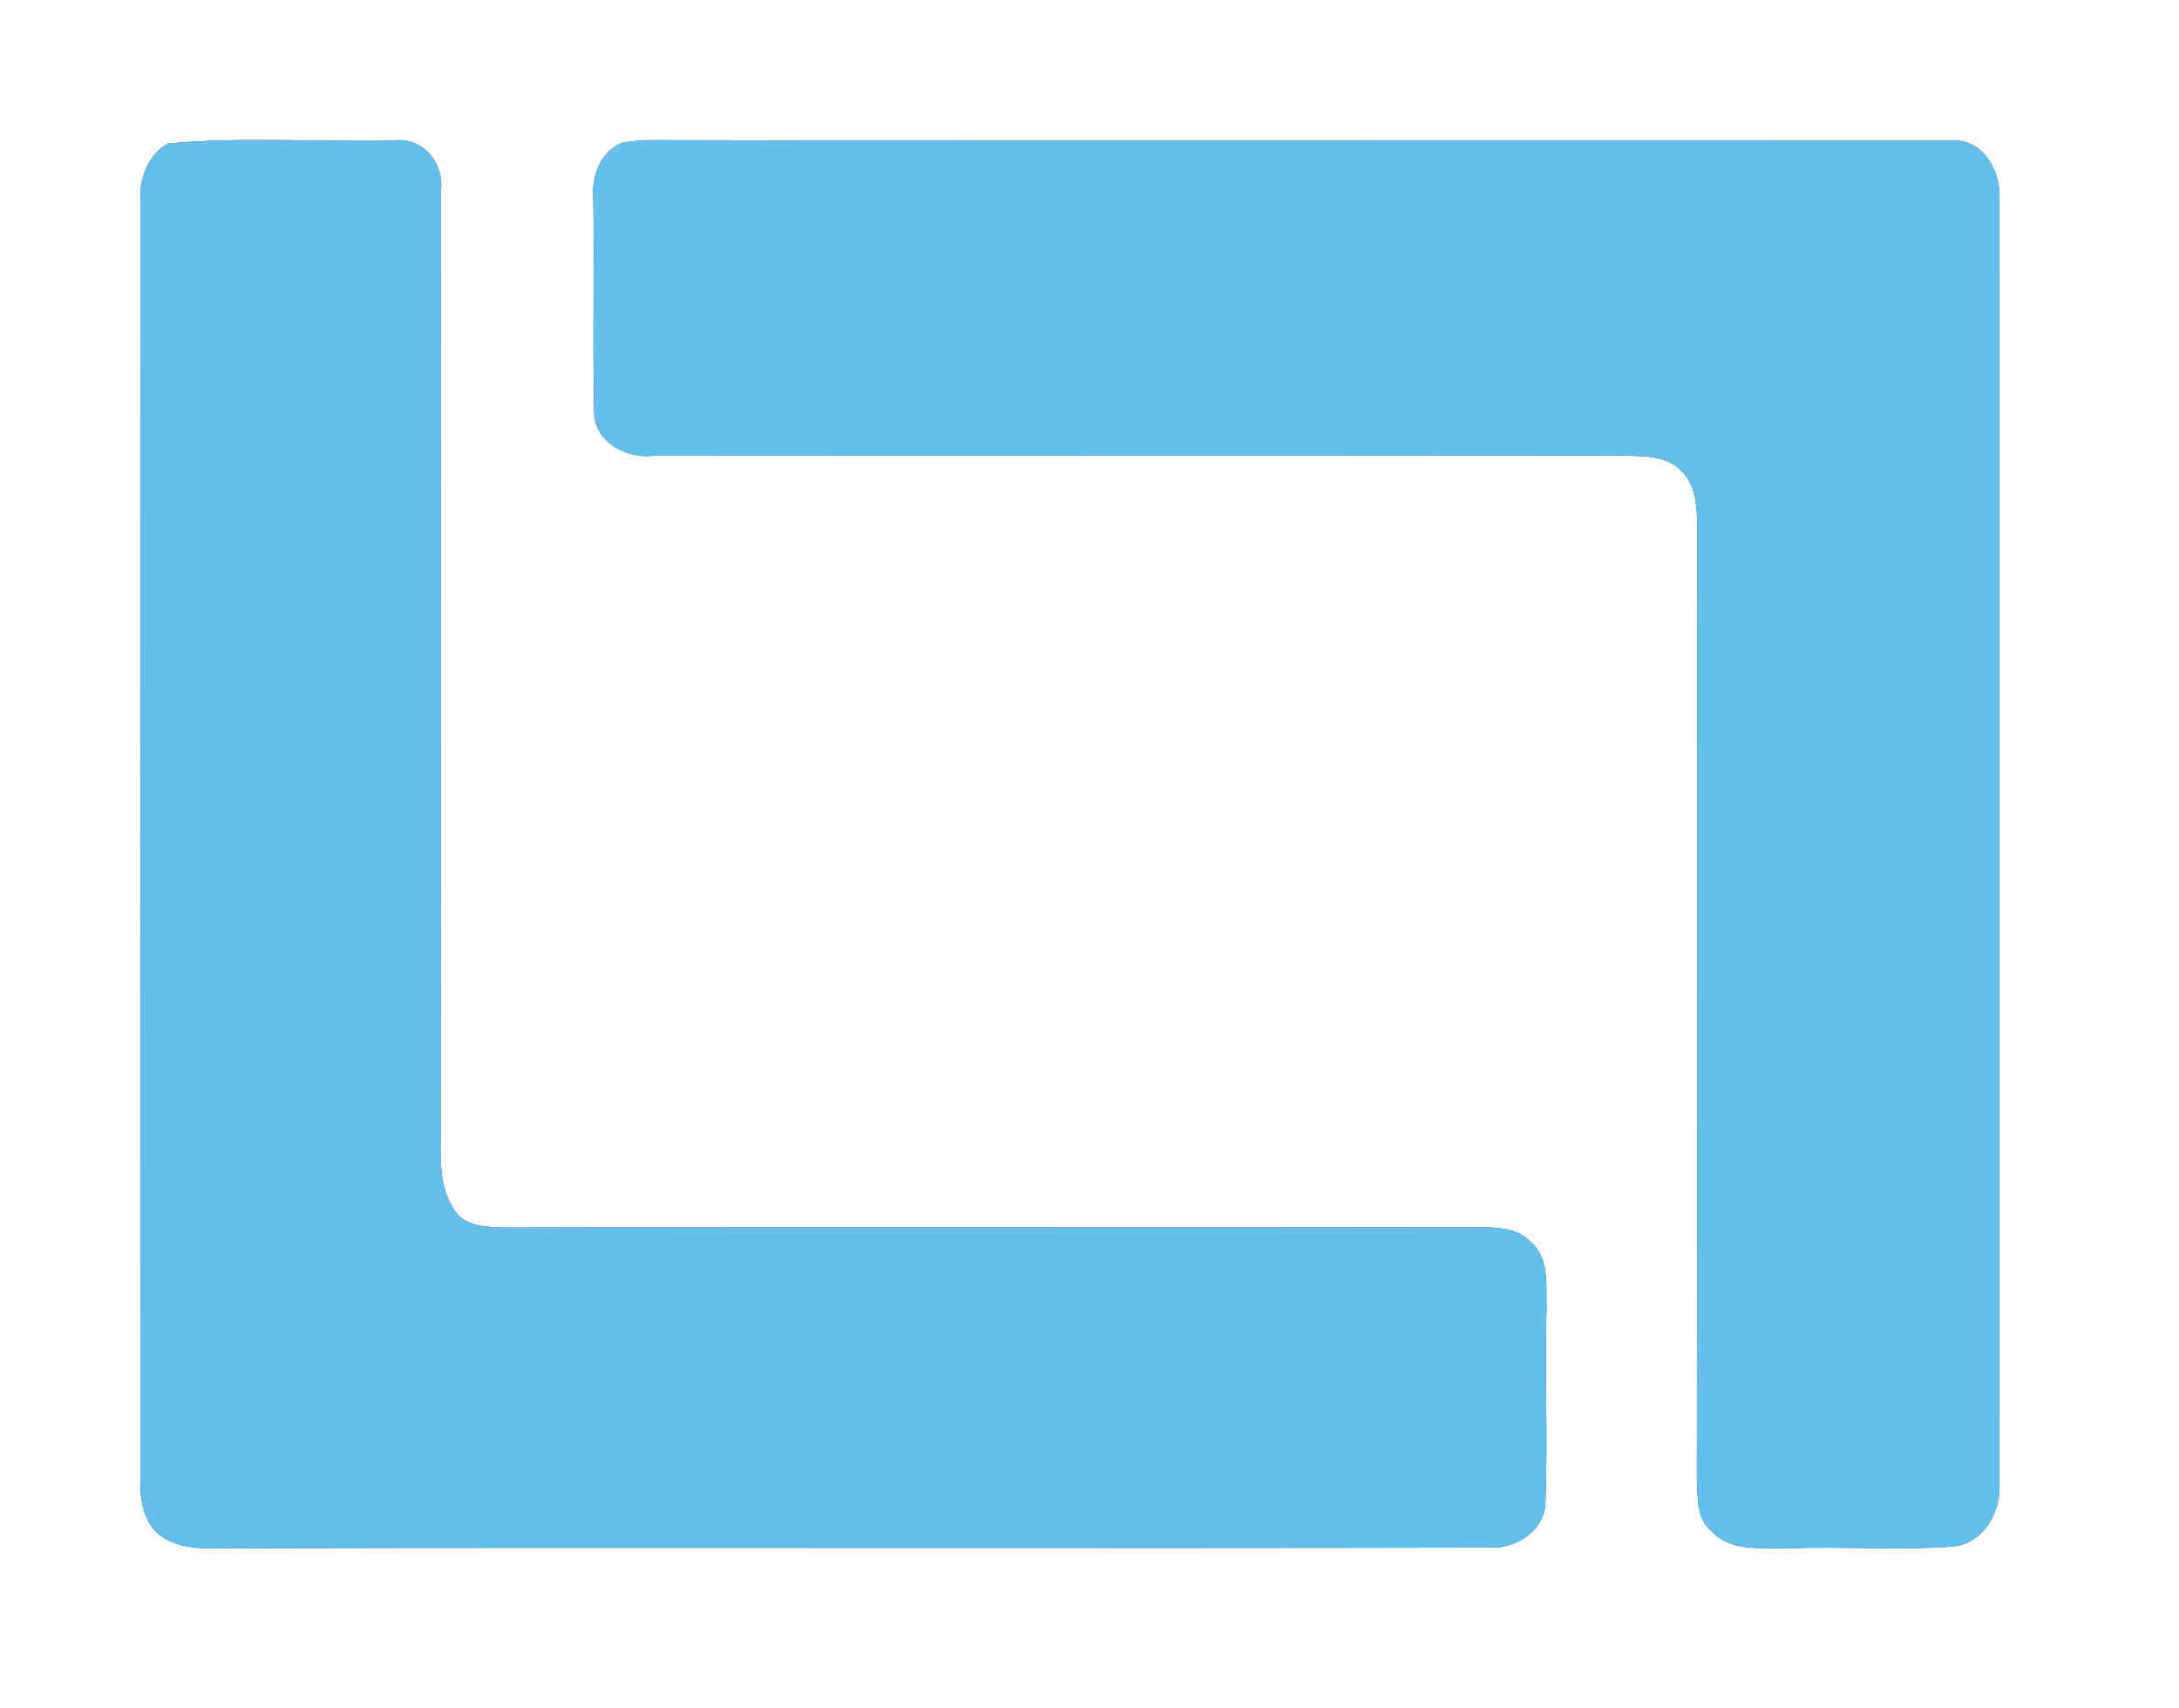 <?xml version="1.0" encoding="UTF-8" ?>
<!DOCTYPE svg PUBLIC "-//W3C//DTD SVG 1.1//EN" "http://www.w3.org/Graphics/SVG/1.1/DTD/svg11.dtd">
<svg width="250pt" height="196pt" viewBox="0 0 250 196" version="1.1" xmlns="http://www.w3.org/2000/svg">
<rect x="0" y="0" width="250" height="196" fill="#333333" stroke="none"/>
<g id="#ffffffff">
<path fill="#ffffff" opacity="1.00" d=" M 0.00 0.00 L 250.00 0.00 L 250.00 196.00 L 0.00 196.00 L 0.00 0.00 M 19.31 16.46 C 16.99 17.71 15.98 20.45 16.10 22.98 C 16.12 71.99 16.13 121.01 16.10 170.03 C 16.10 172.34 16.53 174.95 18.59 176.35 C 21.36 178.21 24.90 177.54 28.04 177.66 C 75.70 177.55 123.36 177.70 171.02 177.59 C 174.11 177.74 177.41 175.44 177.32 172.12 C 177.58 164.73 177.23 157.33 177.44 149.94 C 177.37 147.38 177.76 144.26 175.54 142.44 C 174.11 140.98 171.94 140.87 170.03 140.81 C 132.68 140.88 95.32 140.77 57.97 140.87 C 55.92 140.80 53.39 140.83 52.15 138.88 C 49.99 135.72 50.67 131.65 50.55 128.04 C 50.62 92.68 50.58 57.31 50.57 21.95 C 51.04 18.72 48.45 15.61 45.07 16.14 C 36.49 16.31 27.84 15.68 19.31 16.46 M 71.33 16.40 C 68.77 17.48 67.85 20.40 68.07 22.98 C 68.20 31.02 67.97 39.06 68.17 47.10 C 68.06 50.64 71.81 52.71 75.00 52.30 C 111.99 52.26 148.99 52.33 185.98 52.26 C 188.34 52.39 191.14 52.14 192.91 54.05 C 194.52 55.56 194.67 57.89 194.72 59.96 C 194.68 96.63 194.73 133.31 194.69 169.98 C 194.82 171.94 194.64 174.30 196.33 175.67 C 198.54 178.12 202.09 177.58 205.04 177.68 C 211.34 177.43 217.65 177.93 223.93 177.48 C 227.58 177.20 229.71 173.40 229.38 170.01 C 229.36 121.02 229.36 72.02 229.38 23.03 C 229.68 19.89 227.63 15.93 224.06 16.14 C 174.37 16.08 124.67 16.20 74.97 16.08 C 73.74 16.06 72.53 16.17 71.33 16.40 Z" />
</g>
<g id="#64bfecff">
<path fill="#64bfec" opacity="1.00" d=" M 19.31 16.46 C 27.84 15.68 36.49 16.31 45.07 16.14 C 48.45 15.61 51.04 18.72 50.57 21.95 C 50.58 57.31 50.62 92.68 50.55 128.04 C 50.67 131.65 49.99 135.72 52.15 138.88 C 53.39 140.83 55.92 140.80 57.97 140.87 C 95.32 140.77 132.68 140.88 170.03 140.81 C 171.94 140.87 174.11 140.98 175.54 142.44 C 177.76 144.26 177.37 147.38 177.44 149.94 C 177.23 157.33 177.58 164.73 177.32 172.12 C 177.41 175.44 174.11 177.74 171.02 177.59 C 123.36 177.70 75.70 177.55 28.04 177.66 C 24.90 177.54 21.36 178.21 18.59 176.35 C 16.53 174.95 16.10 172.34 16.10 170.03 C 16.13 121.01 16.12 71.99 16.10 22.98 C 15.98 20.45 16.99 17.71 19.31 16.46 Z" />
<path fill="#64bfec" opacity="1.00" d=" M 71.33 16.40 C 72.53 16.17 73.74 16.06 74.97 16.08 C 124.67 16.20 174.37 16.08 224.06 16.14 C 227.63 15.93 229.68 19.89 229.38 23.03 C 229.36 72.02 229.36 121.02 229.38 170.01 C 229.71 173.40 227.58 177.20 223.93 177.48 C 217.65 177.93 211.34 177.43 205.04 177.68 C 202.09 177.58 198.54 178.12 196.33 175.67 C 194.64 174.30 194.82 171.94 194.69 169.98 C 194.73 133.31 194.68 96.63 194.72 59.96 C 194.67 57.89 194.52 55.56 192.91 54.05 C 191.14 52.14 188.34 52.39 185.98 52.26 C 148.99 52.33 111.99 52.26 75.00 52.30 C 71.81 52.71 68.06 50.64 68.17 47.10 C 67.97 39.06 68.20 31.02 68.07 22.98 C 67.85 20.40 68.77 17.48 71.33 16.40 Z" />
</g>
</svg>
